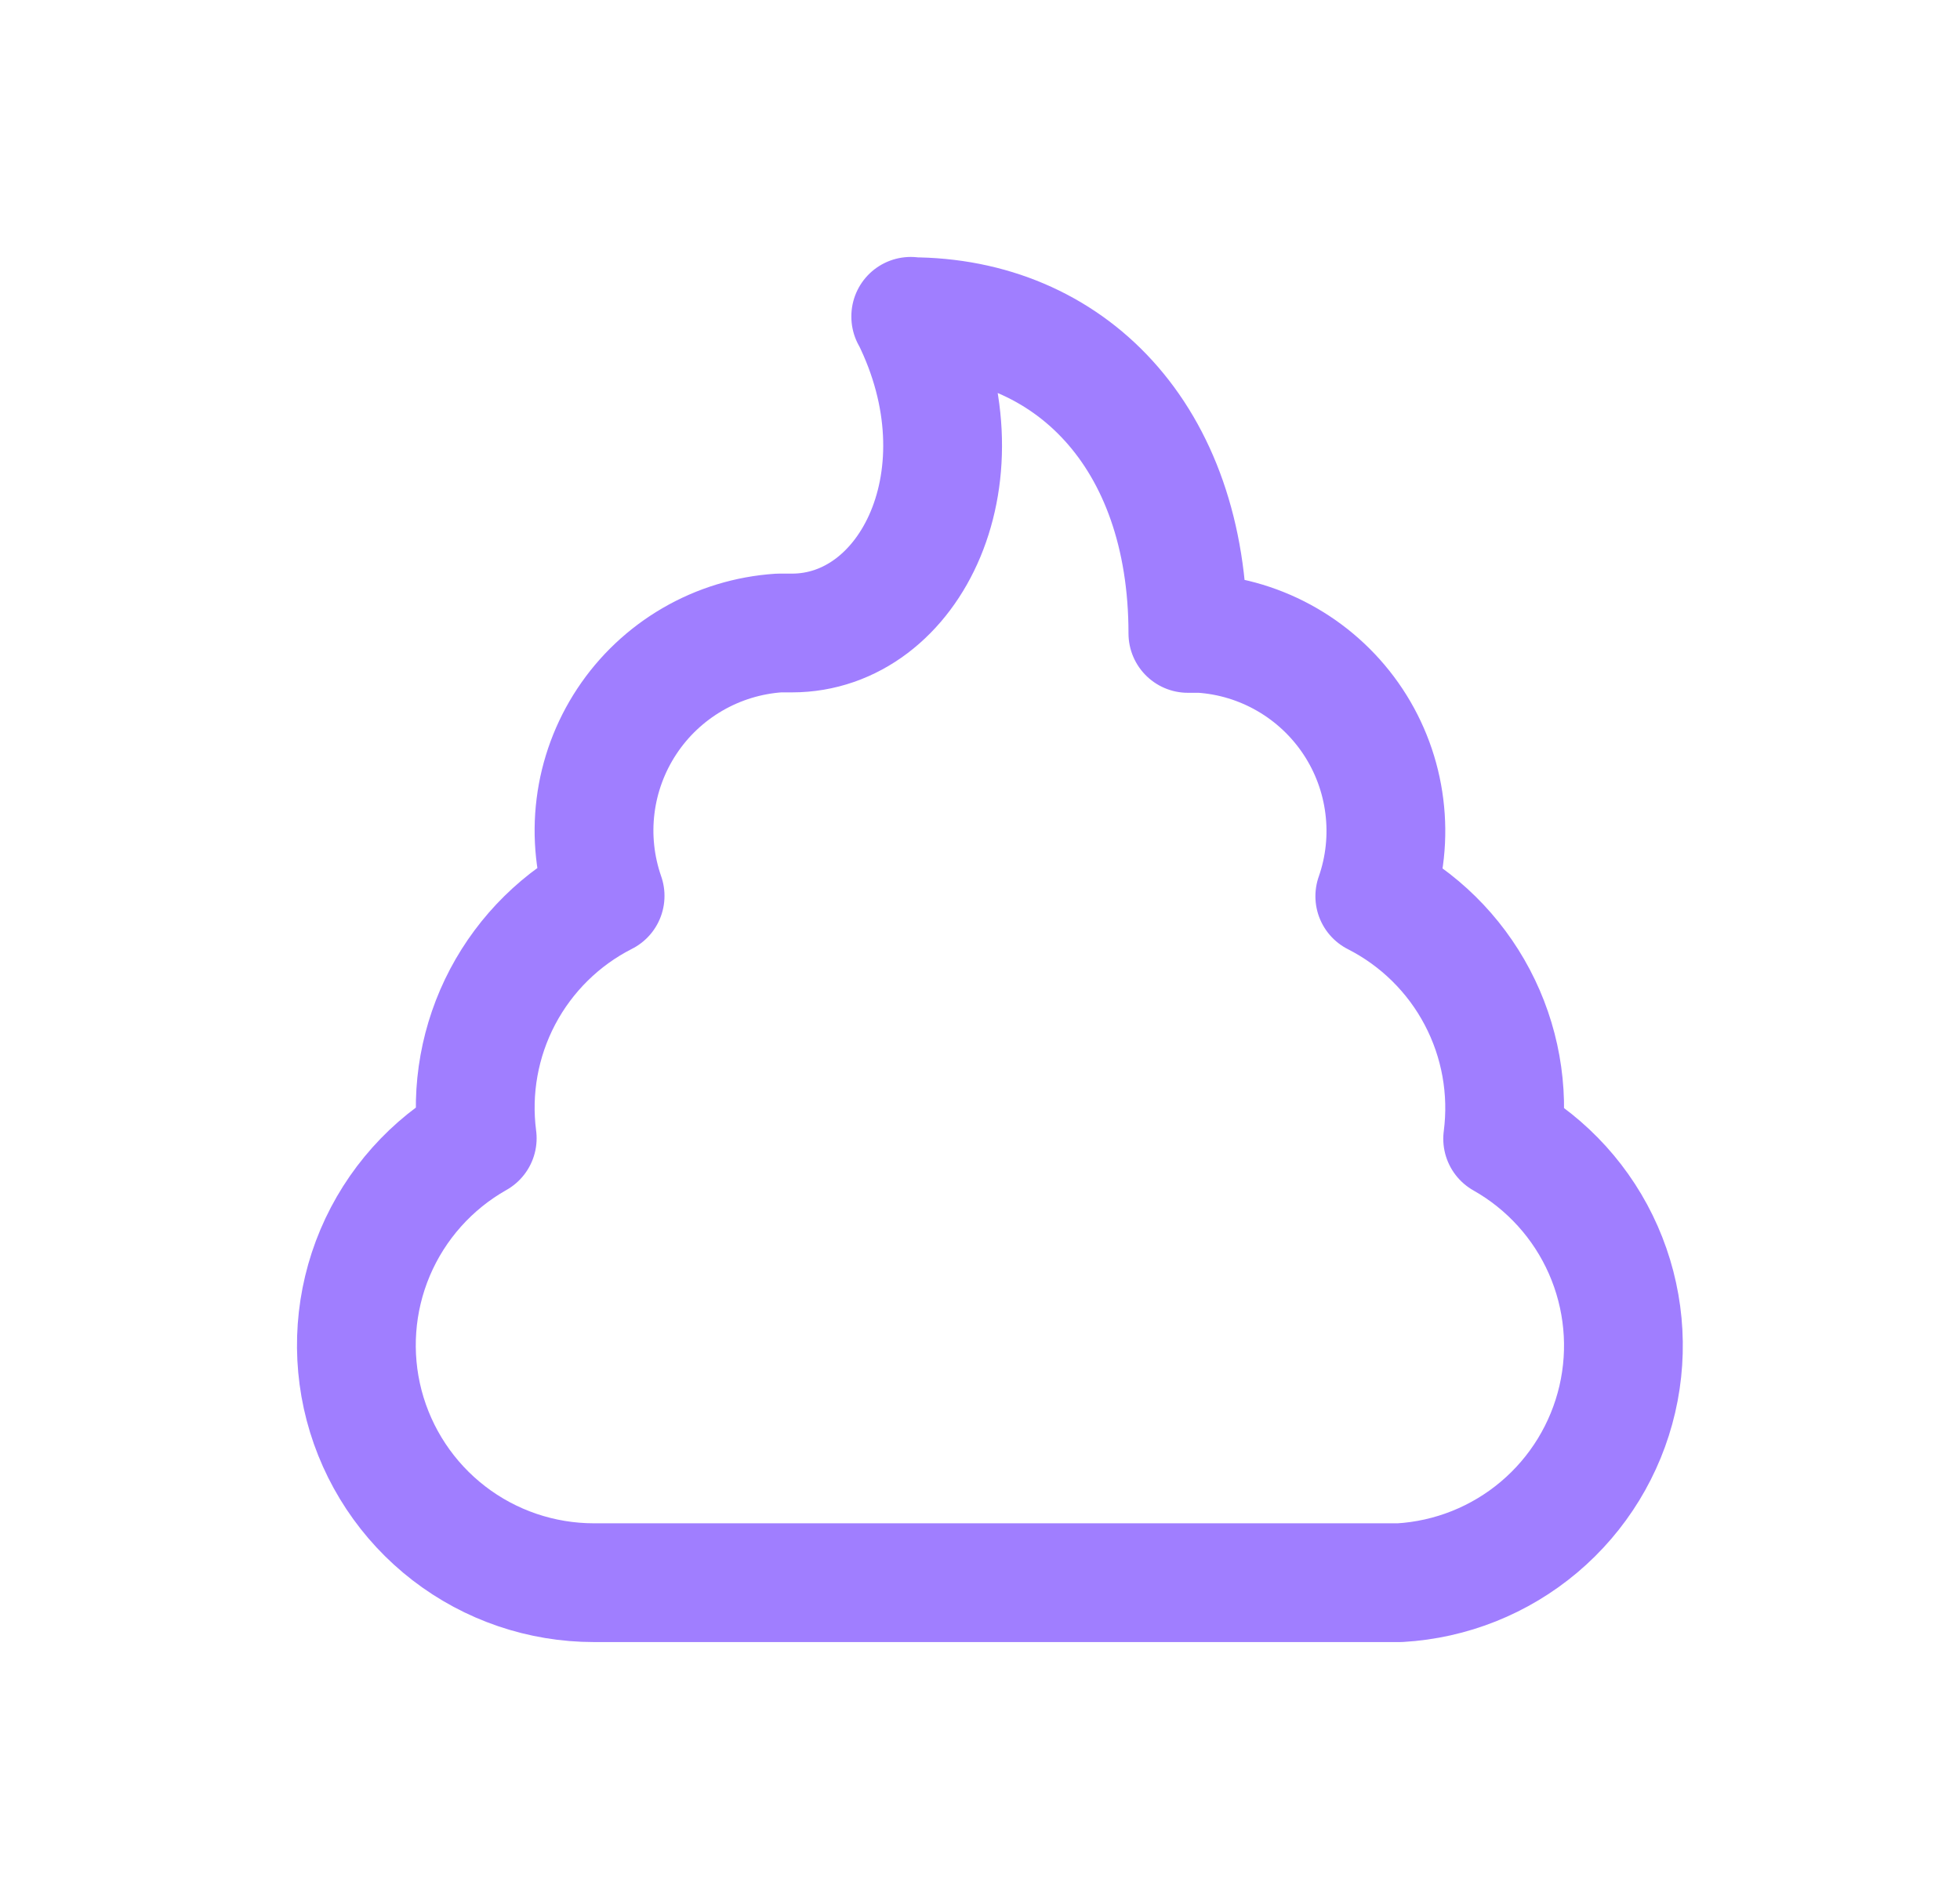<svg width="33" height="32" viewBox="0 0 33 32" fill="none" xmlns="http://www.w3.org/2000/svg">
  <path d="M15.334 5.333C18 5.333 20 7.333 20 10.667H20.219C20.732 10.7 21.23 10.852 21.674 11.11C22.118 11.368 22.497 11.725 22.781 12.154C23.064 12.582 23.245 13.071 23.308 13.581C23.372 14.091 23.317 14.608 23.147 15.093C23.884 15.468 24.487 16.062 24.872 16.793C25.258 17.525 25.407 18.358 25.3 19.177C26.052 19.602 26.647 20.259 26.994 21.049C27.342 21.84 27.425 22.722 27.23 23.563C27.035 24.404 26.573 25.16 25.913 25.717C25.253 26.274 24.43 26.603 23.568 26.653H10C9.116 26.653 8.257 26.361 7.557 25.821C6.857 25.281 6.356 24.524 6.131 23.669C5.907 22.814 5.972 21.909 6.316 21.095C6.661 20.281 7.265 19.604 8.035 19.169C7.928 18.35 8.078 17.517 8.463 16.786C8.849 16.055 9.451 15.461 10.188 15.087C10.019 14.602 9.963 14.084 10.027 13.574C10.09 13.065 10.271 12.576 10.554 12.148C10.837 11.719 11.216 11.362 11.66 11.104C12.104 10.846 12.602 10.694 13.115 10.66H13.334C15.334 10.66 16.667 7.993 15.334 5.327V5.333Z" stroke="#A07EFF" stroke-width="2" stroke-linecap="round" stroke-linejoin="round"/>
  </svg>
  